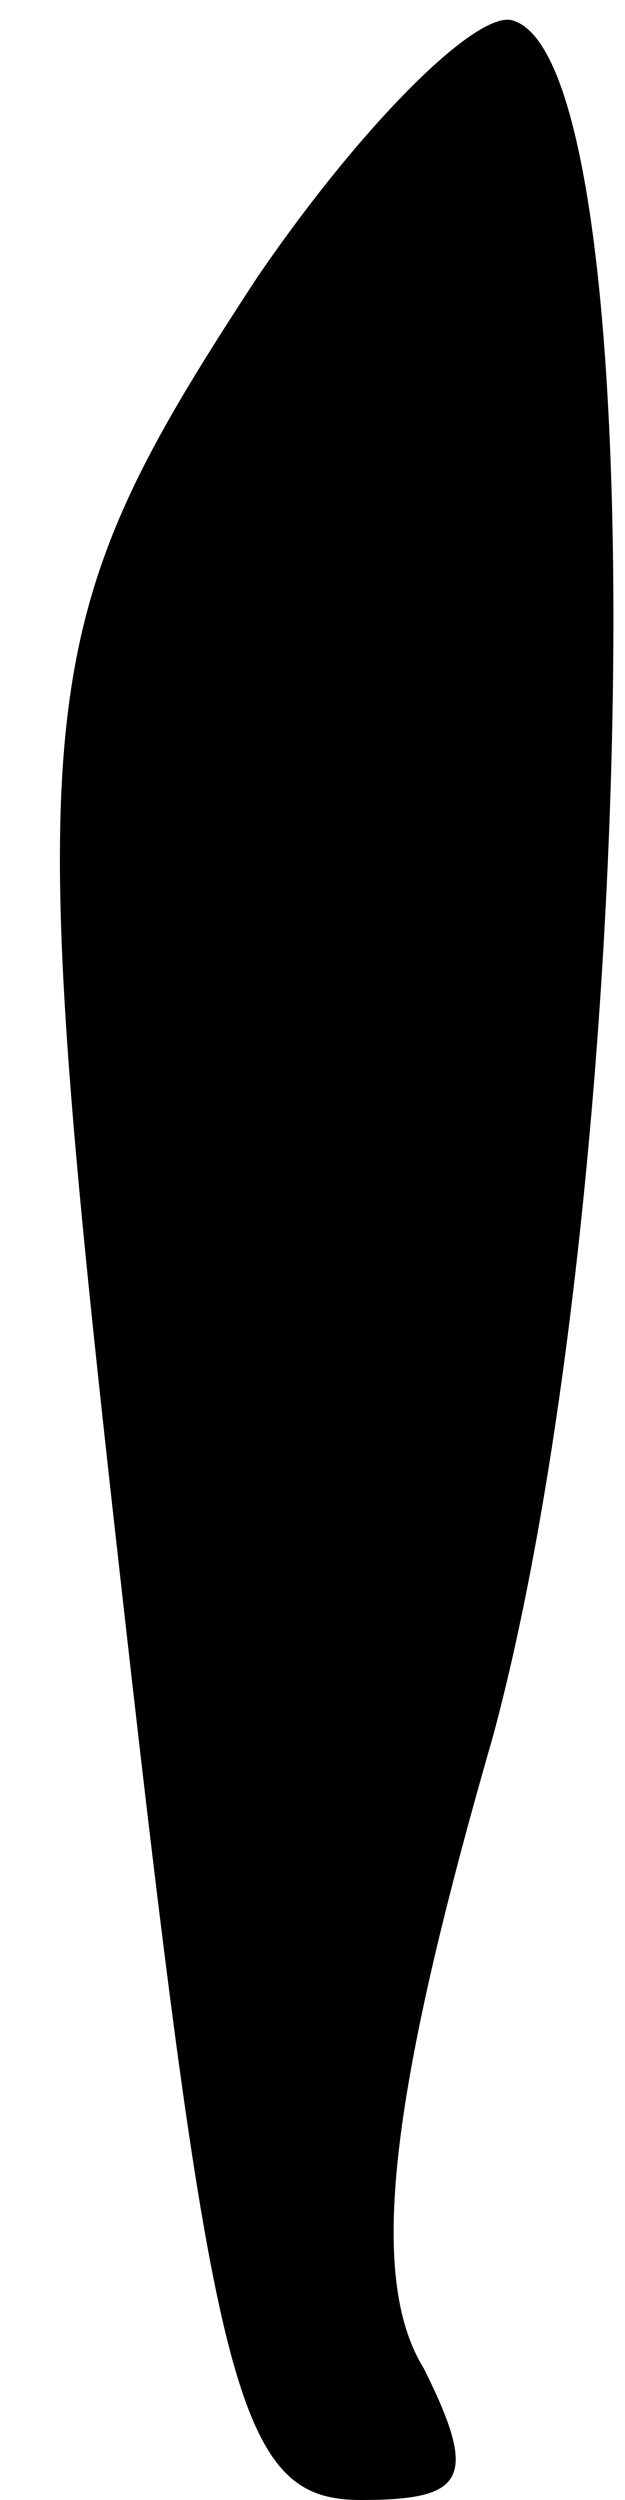<?xml version="1.0" standalone="no"?>
<!DOCTYPE svg PUBLIC "-//W3C//DTD SVG 20010904//EN"
 "http://www.w3.org/TR/2001/REC-SVG-20010904/DTD/svg10.dtd">
<svg version="1.0" xmlns="http://www.w3.org/2000/svg"
 width="9pt" height="36pt" viewBox="0 0 9 36"
 preserveAspectRatio="xMidYMid meet">
<g transform="translate(0,36) scale(0.1,-0.1)"
fill="#000000" stroke="none">
<path fill="#000000" stroke="none" d="M37 320 c-34 -52 -34 -61 -18 -202 12
-105 16 -118 33 -118 15 0 17 3 9 19 -8 13 -5 39 10 91 21 78 24 240 3 247 -5
2 -22 -15 -37 -37z"/>
</g>
</svg>
